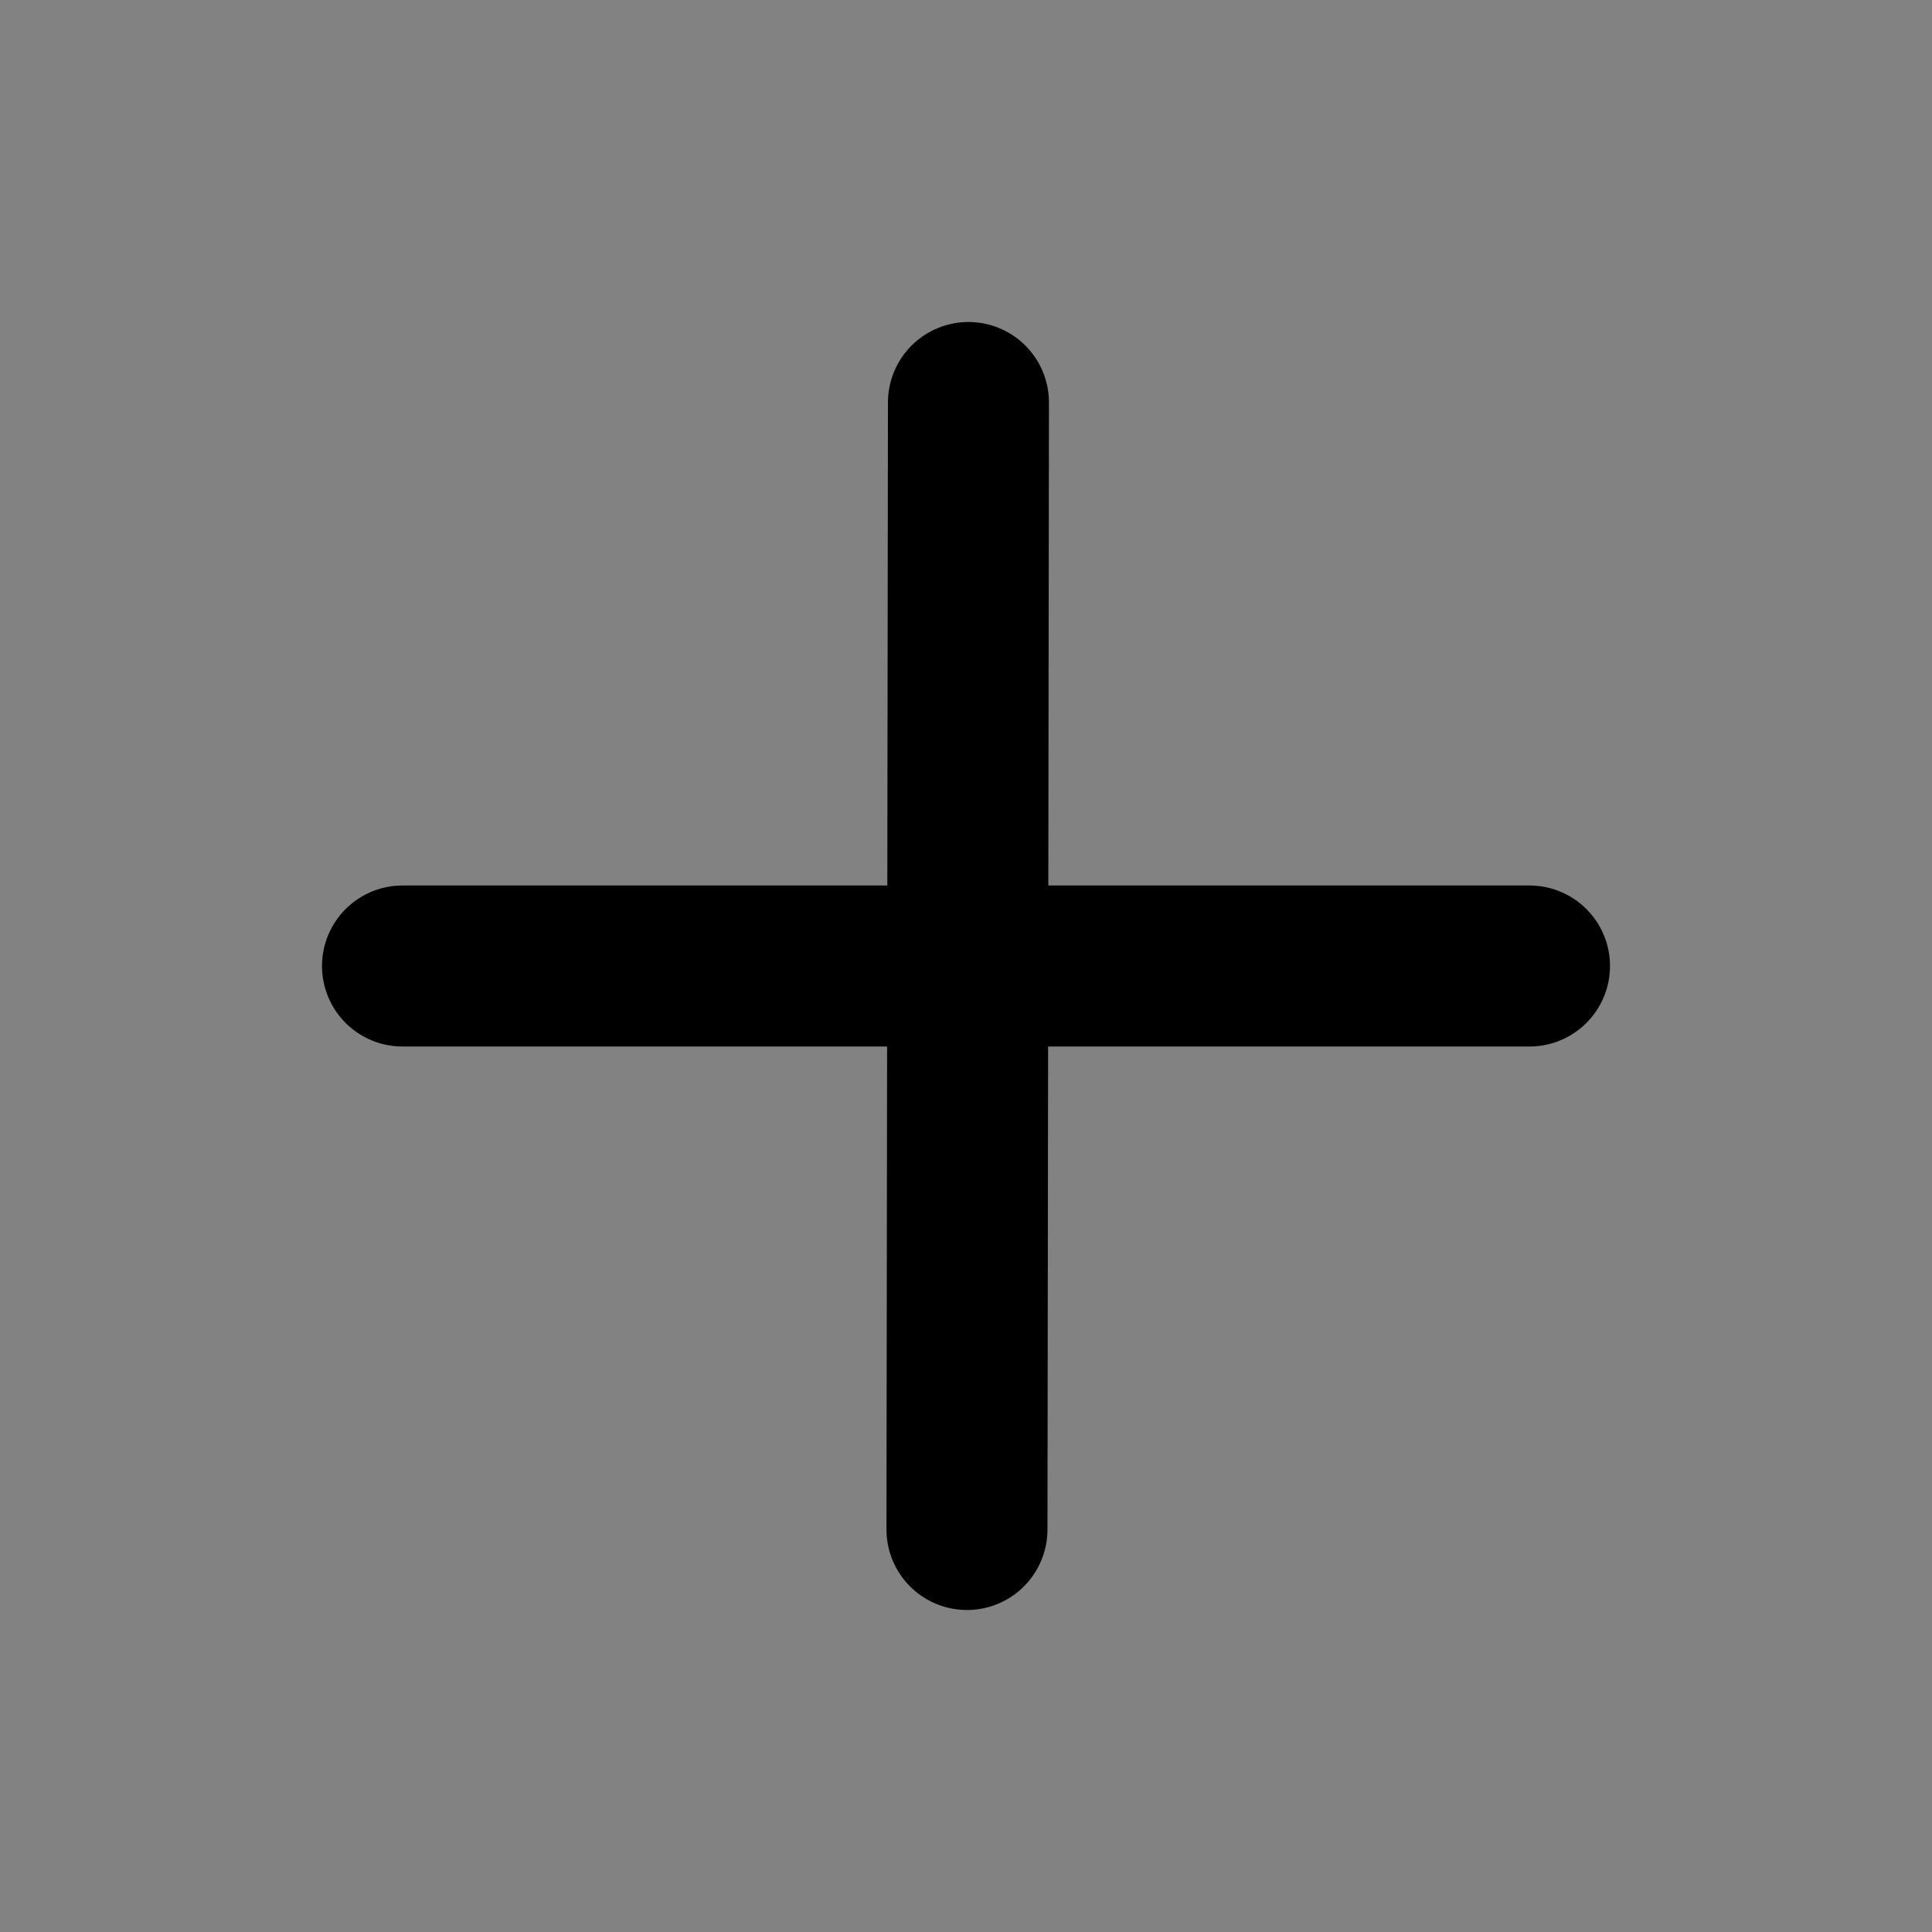 <svg width="48" height="48" viewBox="0 0 48 48" fill="none" xmlns="http://www.w3.org/2000/svg">
<rect x="0" y="0" width="48" height="48" fill="#808080" stroke="none"/>
<rect width="48" height="48" fill="white" fill-opacity="0.01"/>
<rect width="48" height="48" fill="white" fill-opacity="0.01"/>
<path d="M24.061 10L24.024 38" stroke="black" stroke-width="4" stroke-linecap="round" stroke-linejoin="round"/>
<path d="M10 24L38 24" stroke="black" stroke-width="4" stroke-linecap="round" stroke-linejoin="round"/>
</svg>
